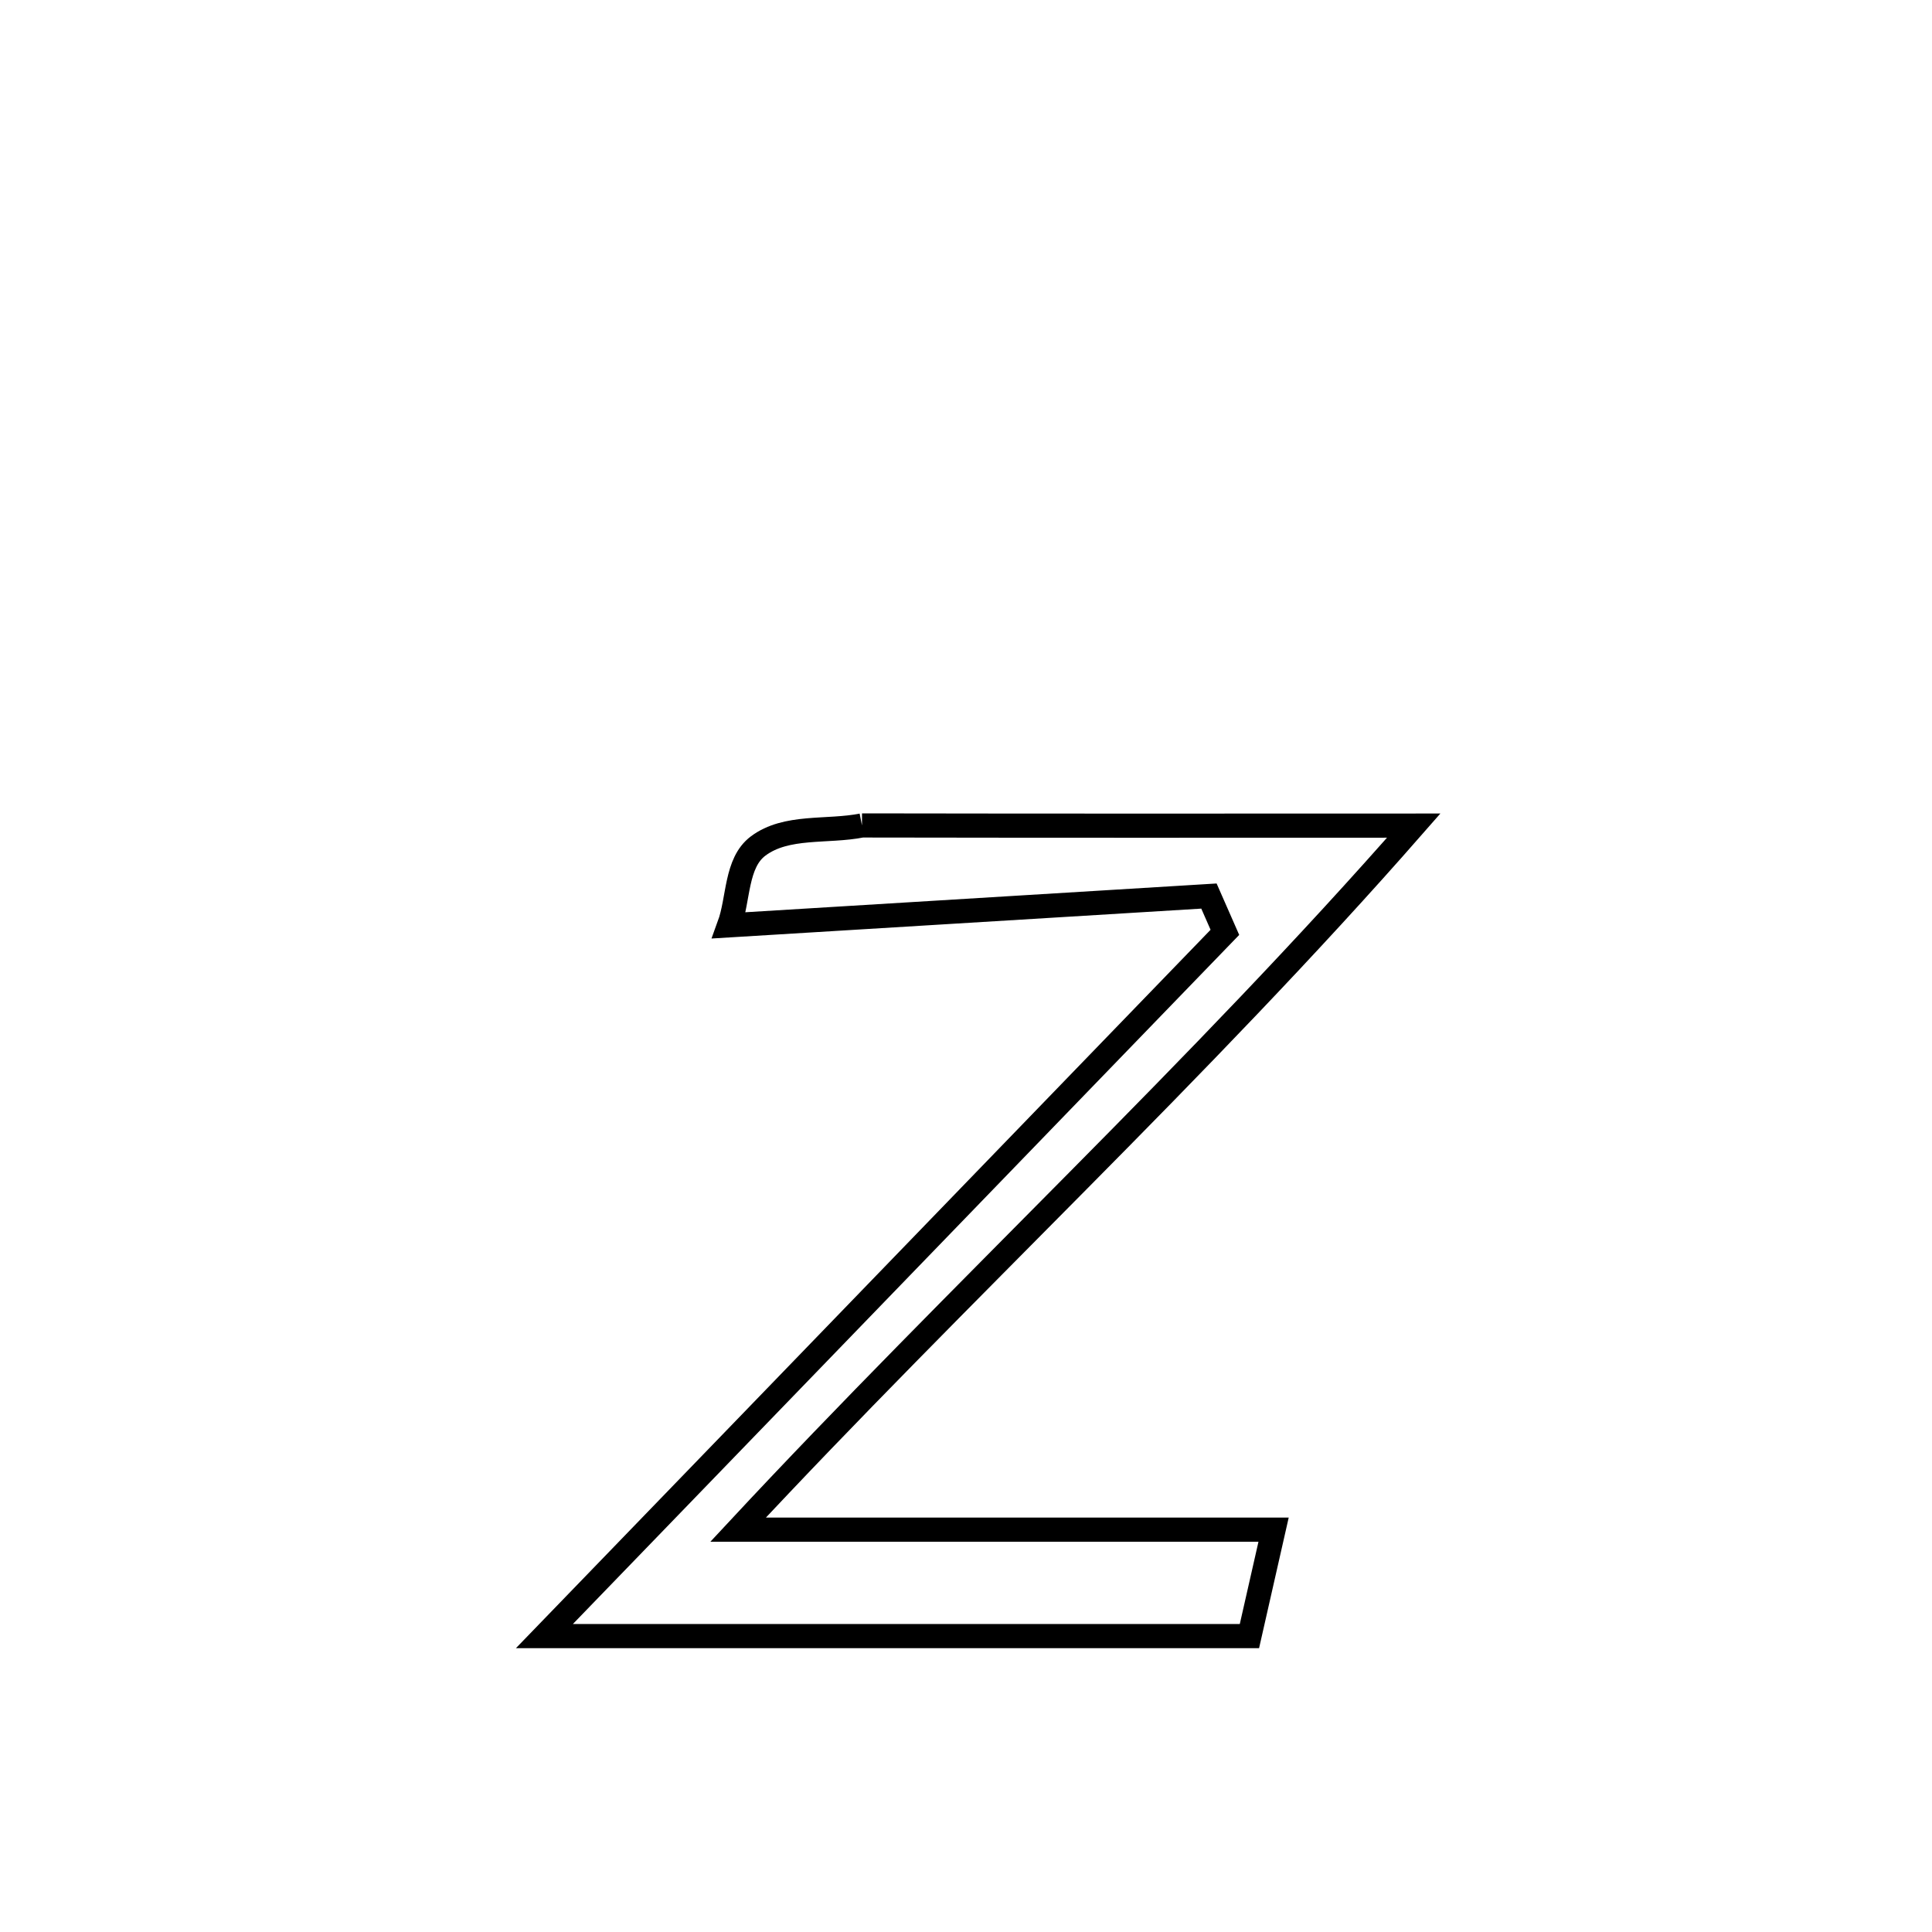 <svg xmlns="http://www.w3.org/2000/svg" viewBox="0.0 0.0 24.0 24.0" height="200px" width="200px"><path fill="none" stroke="black" stroke-width=".3" stroke-opacity="1.0"  filling="0" d="M10.708 10.254 L10.708 10.254 C12.992 10.258 15.277 10.257 17.562 10.256 L17.562 10.256 C16.229 11.778 14.82 13.225 13.399 14.66 C11.979 16.096 10.547 17.522 9.169 19.002 L9.169 19.002 C11.386 19.002 13.604 19.002 15.821 19.002 L15.821 19.002 C15.721 19.443 15.621 19.884 15.521 20.324 L15.521 20.324 C14.061 20.324 12.602 20.324 11.142 20.324 C9.682 20.324 8.222 20.324 6.763 20.324 L6.763 20.324 C8.172 18.867 9.581 17.41 10.989 15.953 C12.398 14.496 13.807 13.039 15.216 11.582 L15.216 11.582 C15.15 11.432 15.084 11.281 15.018 11.131 L15.018 11.131 C13.031 11.252 11.045 11.374 9.058 11.495 L9.058 11.495 C9.178 11.167 9.138 10.72 9.417 10.51 C9.768 10.246 10.277 10.34 10.708 10.254 L10.708 10.254"></path></svg>